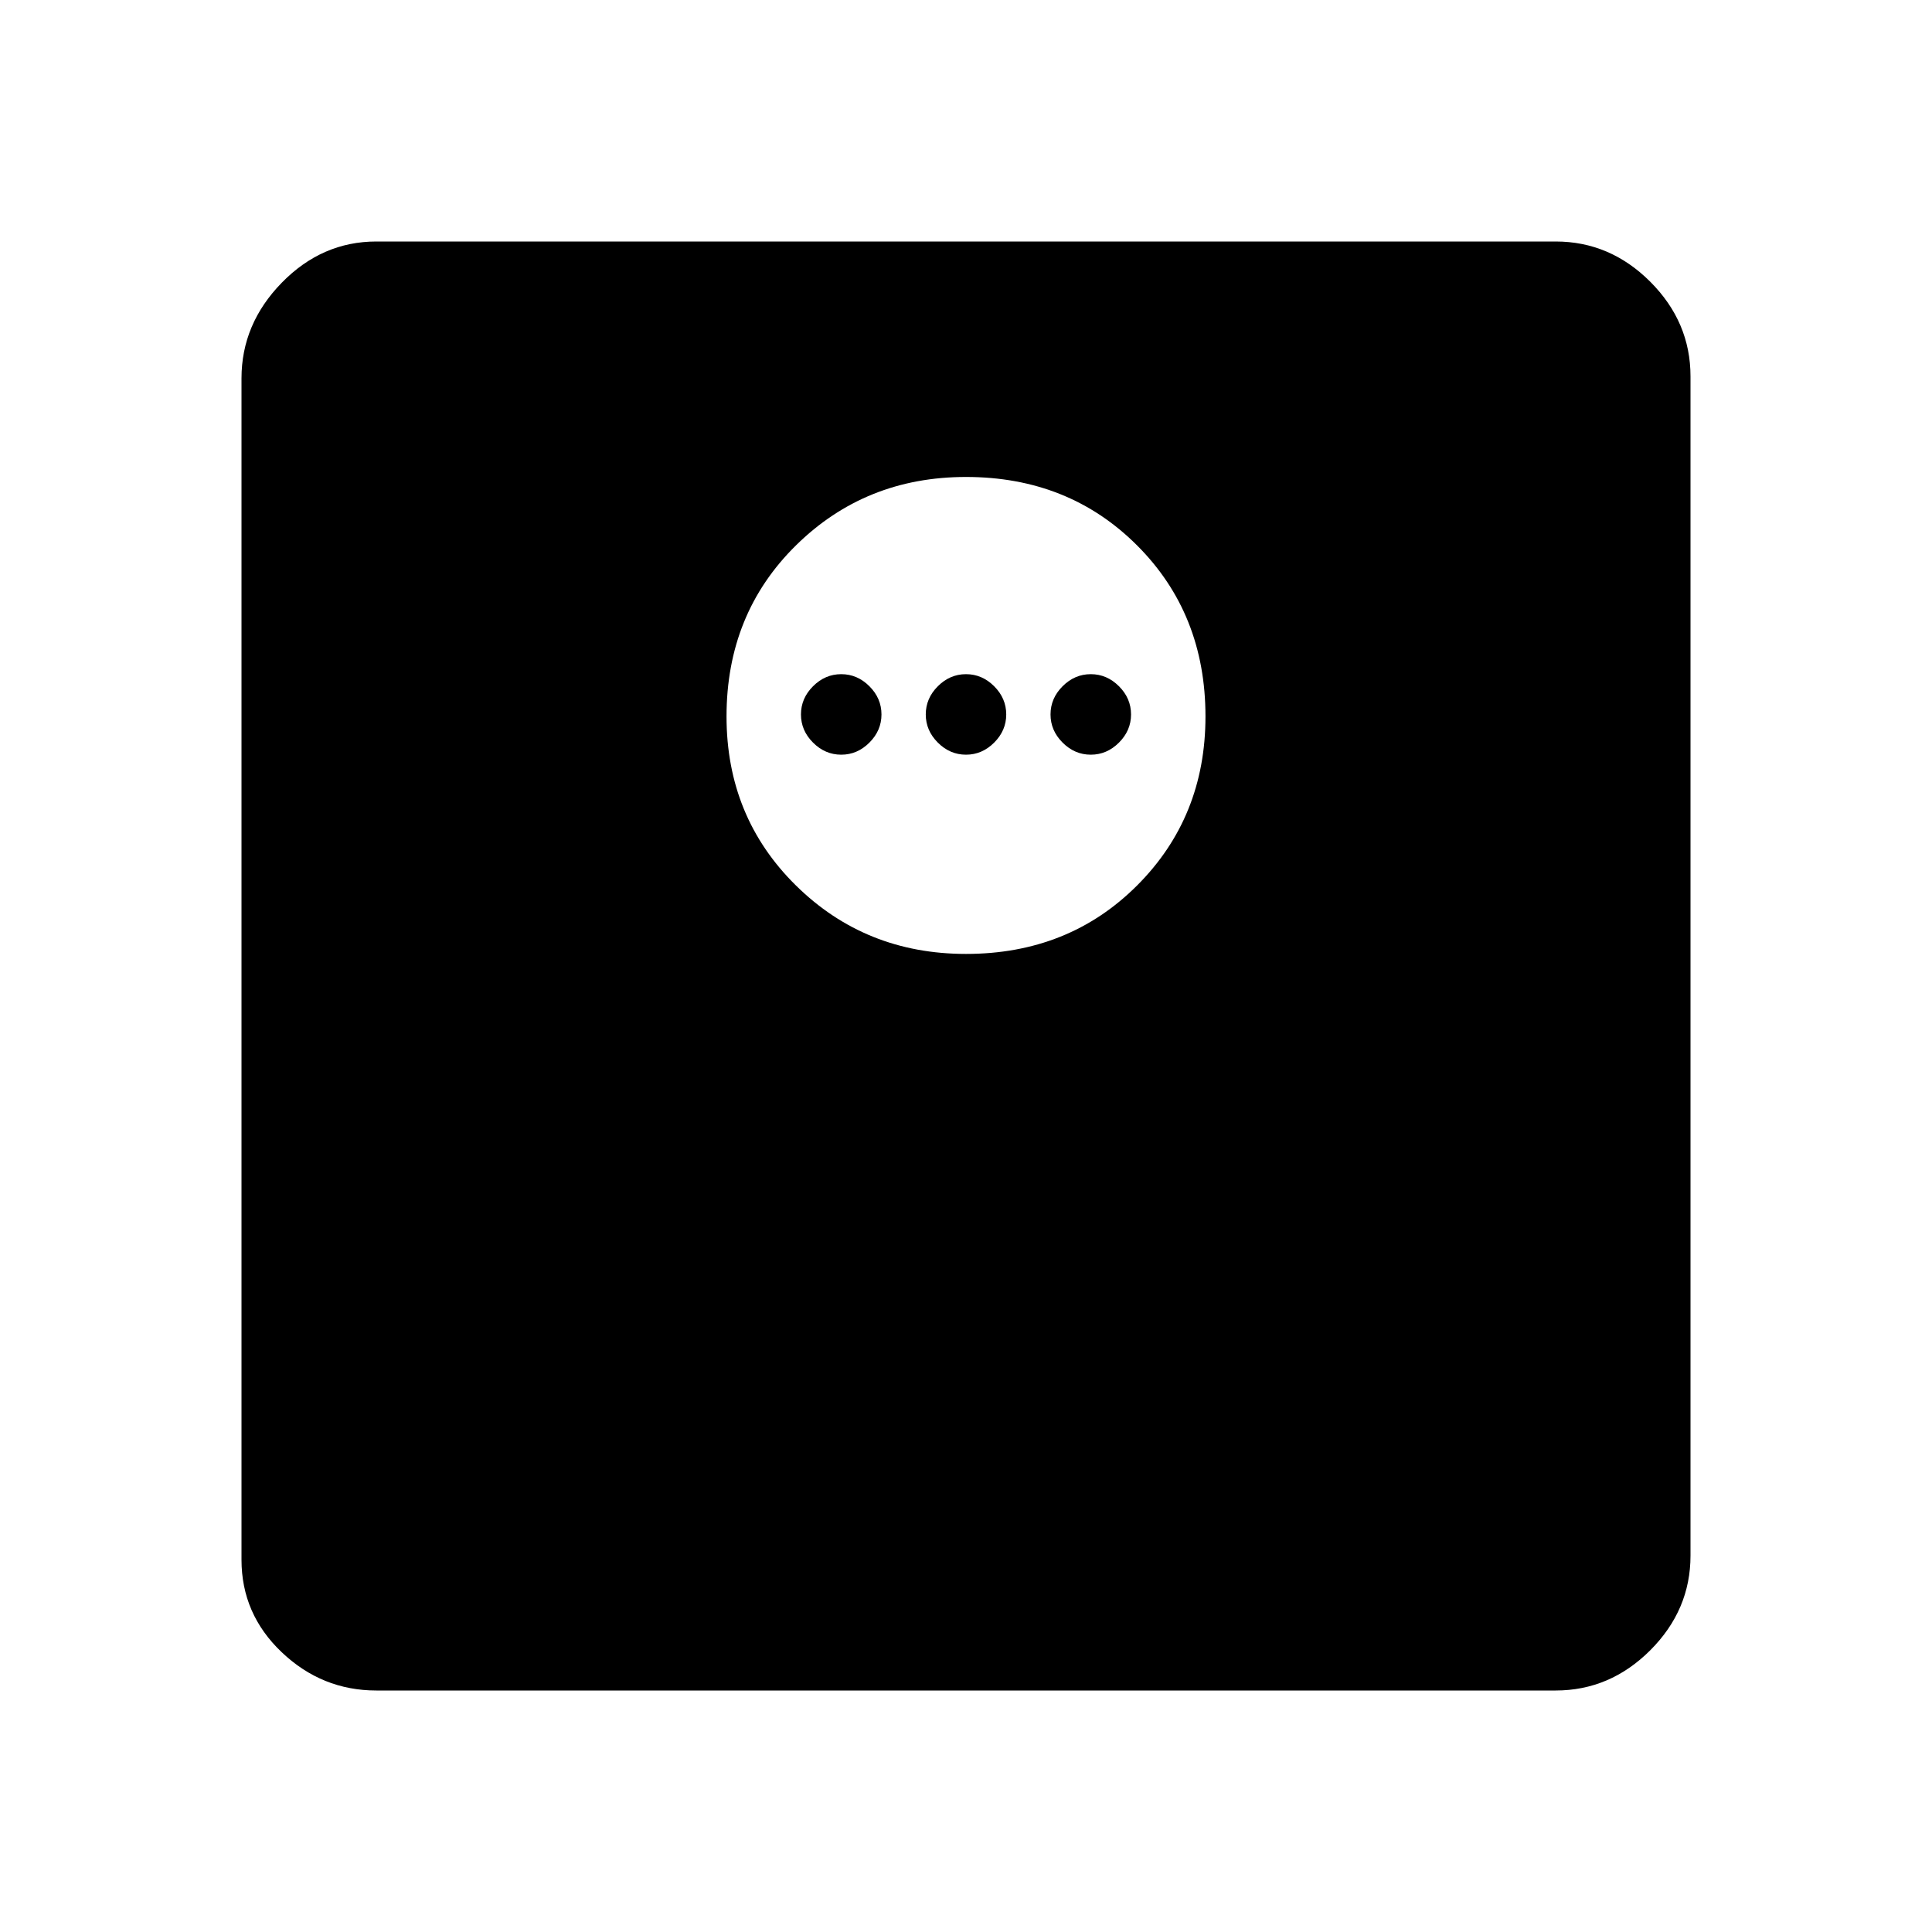 <svg xmlns="http://www.w3.org/2000/svg" height="40" width="40"><path d="M7.792 35Q6.667 35 5.833 34.208Q5 33.417 5 32.292V7.833Q5 6.708 5.833 5.854Q6.667 5 7.792 5H32.208Q33.333 5 34.167 5.833Q35 6.667 35 7.792V32.208Q35 33.333 34.167 34.167Q33.333 35 32.208 35ZM20 19.75Q22.125 19.75 23.542 18.333Q24.958 16.917 24.958 14.833Q24.958 12.708 23.542 11.292Q22.125 9.875 20 9.875Q17.917 9.875 16.479 11.292Q15.042 12.708 15.042 14.833Q15.042 16.917 16.479 18.333Q17.917 19.75 20 19.75ZM17.417 15.625Q17.083 15.625 16.833 15.375Q16.583 15.125 16.583 14.792Q16.583 14.458 16.833 14.208Q17.083 13.958 17.417 13.958Q17.75 13.958 18 14.208Q18.25 14.458 18.25 14.792Q18.25 15.125 18 15.375Q17.75 15.625 17.417 15.625ZM20 15.625Q19.667 15.625 19.417 15.375Q19.167 15.125 19.167 14.792Q19.167 14.458 19.417 14.208Q19.667 13.958 20 13.958Q20.333 13.958 20.583 14.208Q20.833 14.458 20.833 14.792Q20.833 15.125 20.583 15.375Q20.333 15.625 20 15.625ZM22.583 15.625Q22.25 15.625 22 15.375Q21.75 15.125 21.75 14.792Q21.75 14.458 22 14.208Q22.25 13.958 22.583 13.958Q22.917 13.958 23.167 14.208Q23.417 14.458 23.417 14.792Q23.417 15.125 23.167 15.375Q22.917 15.625 22.583 15.625Z"/></svg>